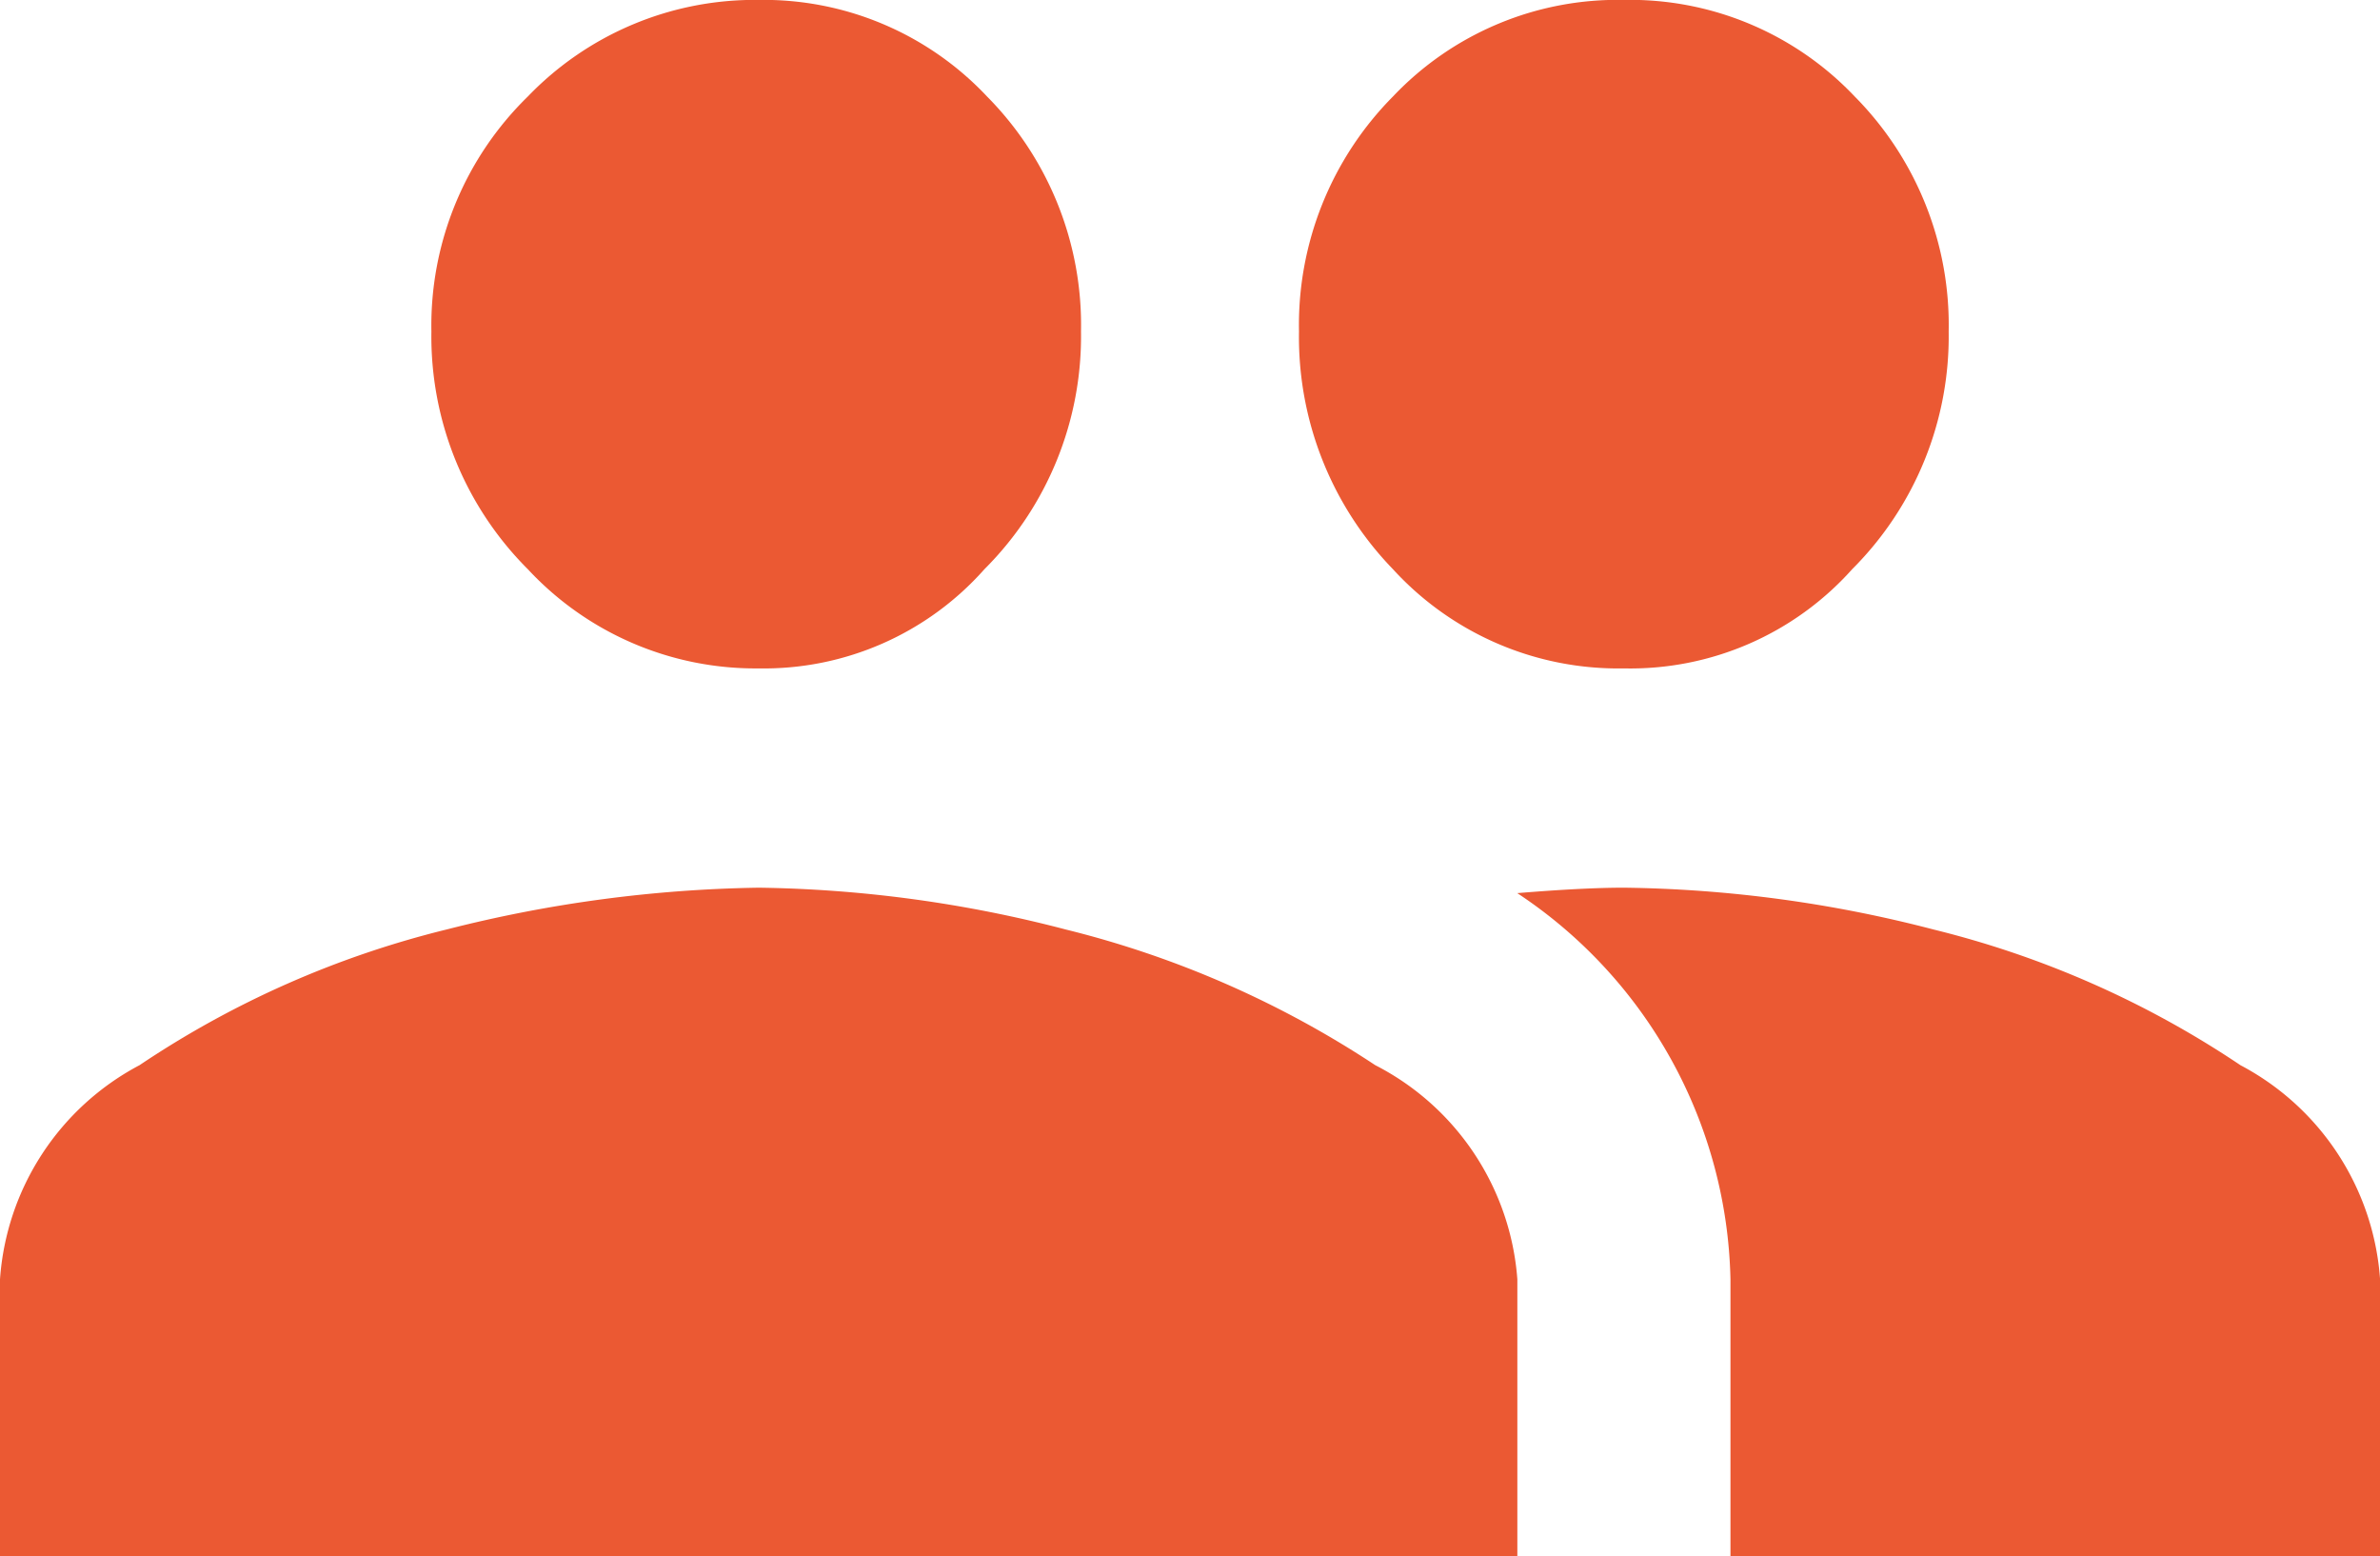 <svg xmlns="http://www.w3.org/2000/svg" width="32.743" height="21.402" viewBox="0 0 32.743 21.402"><defs><style>.a{fill:#eb5933;}</style></defs><path class="a" d="M25.482-8.156a4.093,4.093,0,0,1-3.142,1.365,4.2,4.2,0,0,1-3.177-1.365,4.587,4.587,0,0,1-1.292-3.268,4.464,4.464,0,0,1,1.292-3.232,4.257,4.257,0,0,1,3.177-1.329,4.257,4.257,0,0,1,3.177,1.329,4.464,4.464,0,0,1,1.292,3.232A4.523,4.523,0,0,1,25.482-8.156Zm-11.938,0a4.055,4.055,0,0,1-3.107,1.365A4.274,4.274,0,0,1,7.261-8.156a4.523,4.523,0,0,1-1.326-3.268,4.4,4.4,0,0,1,1.326-3.232,4.33,4.33,0,0,1,3.177-1.329,4.217,4.217,0,0,1,3.142,1.329,4.464,4.464,0,0,1,1.292,3.232A4.523,4.523,0,0,1,13.544-8.156ZM6.144-3.2a18.419,18.419,0,0,1,4.294-.575,17.569,17.569,0,0,1,4.224.575A13.649,13.649,0,0,1,18.92-1.334a3.61,3.61,0,0,1,1.955,2.945V5.417H0V1.611A3.616,3.616,0,0,1,1.92-1.334,13.231,13.231,0,0,1,6.144-3.2Zm16.2-.575A17.687,17.687,0,0,1,26.6-3.2a13.232,13.232,0,0,1,4.224,1.867,3.616,3.616,0,0,1,1.92,2.945V5.417H23.807V1.611A6.531,6.531,0,0,0,20.874-3.7Q21.782-3.775,22.341-3.775Z" transform="translate(0 15.984)"/></svg>